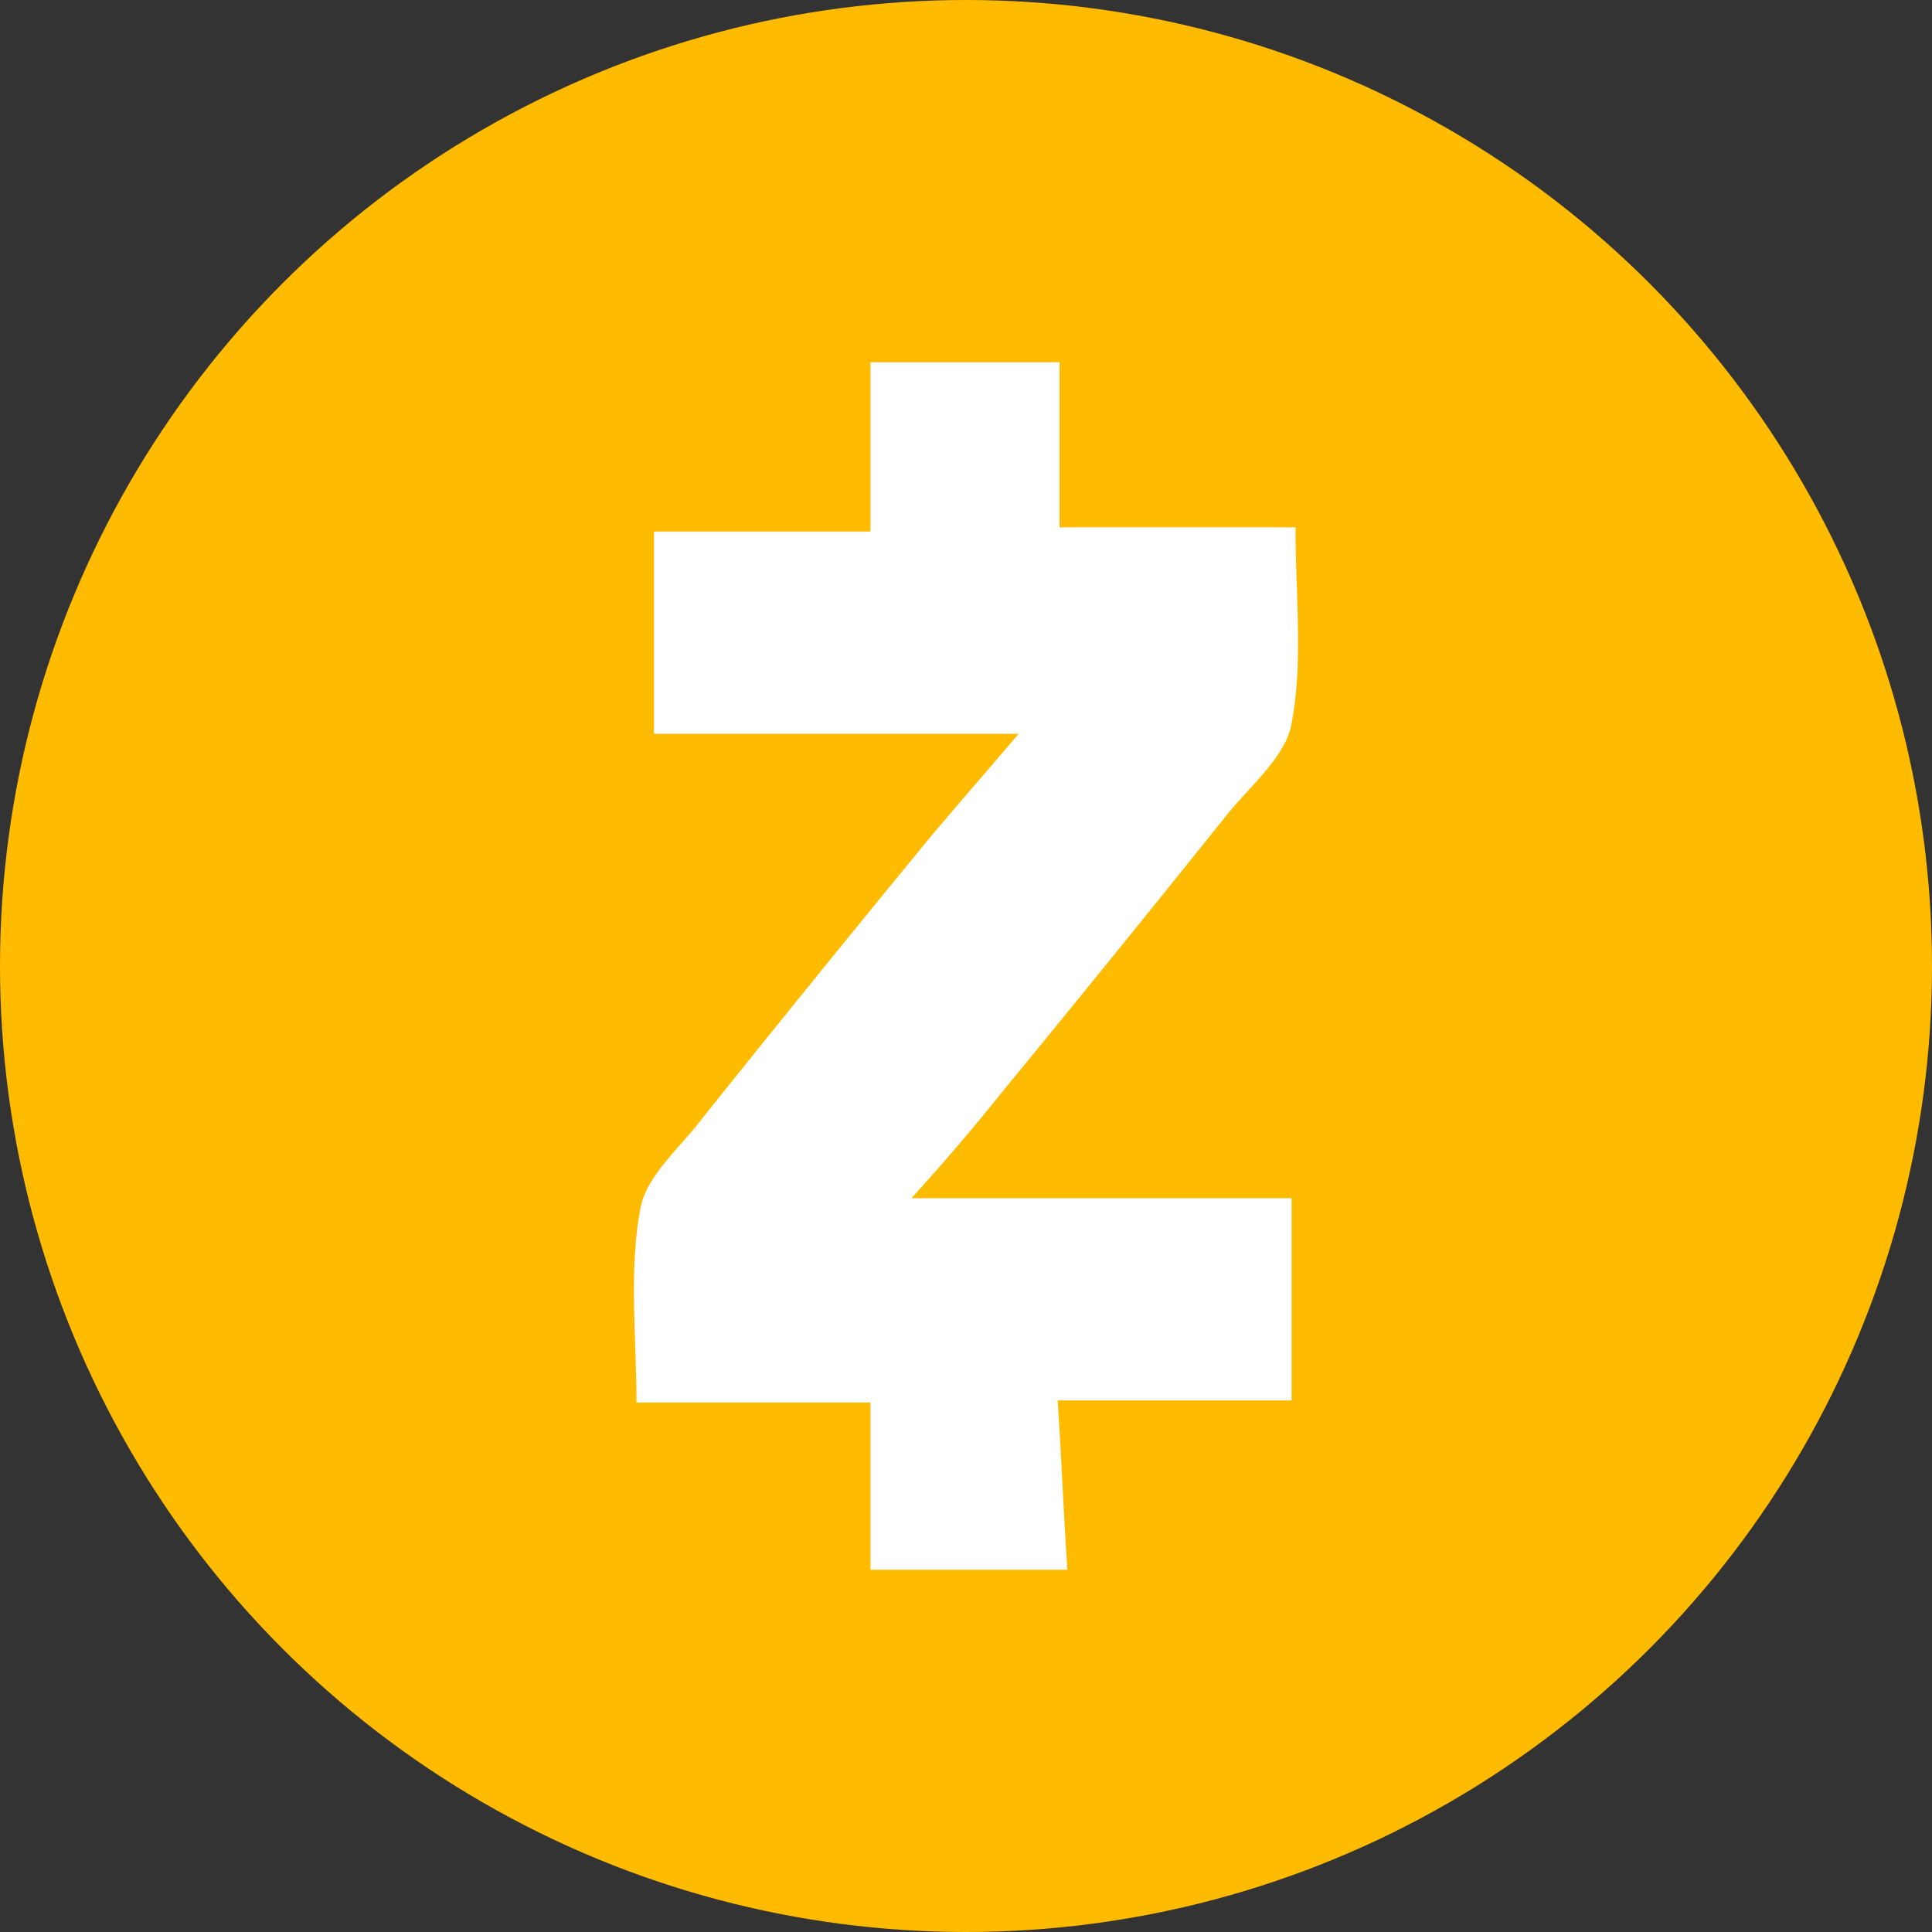 <svg xmlns="http://www.w3.org/2000/svg" width="32" height="32"><rect width="100%" height="100%" fill="#333333" stroke="none"/><g fill="none" fill-rule="evenodd"><circle cx="16" cy="16" r="16" fill="#ffbb00"/><path fill="#FFF" fill-rule="nonzero" d="M15.096 19.846h6.297v3.35h-3.875c.064.958.097 1.847.161 2.804h-3.261v-2.77h-3.876c0-1.093-.129-2.187.065-3.213.097-.547.678-1.026 1.033-1.504a462.137 462.137 0 013.714-4.581c.485-.582.969-1.129 1.518-1.778h-6.04v-3.35h3.586V6h3.132v2.735h3.908c0 1.128.129 2.222-.065 3.248-.097.547-.678 1.026-1.065 1.504a462.138 462.138 0 01-3.714 4.581 37.083 37.083 0 01-1.518 1.778z"/></g></svg>